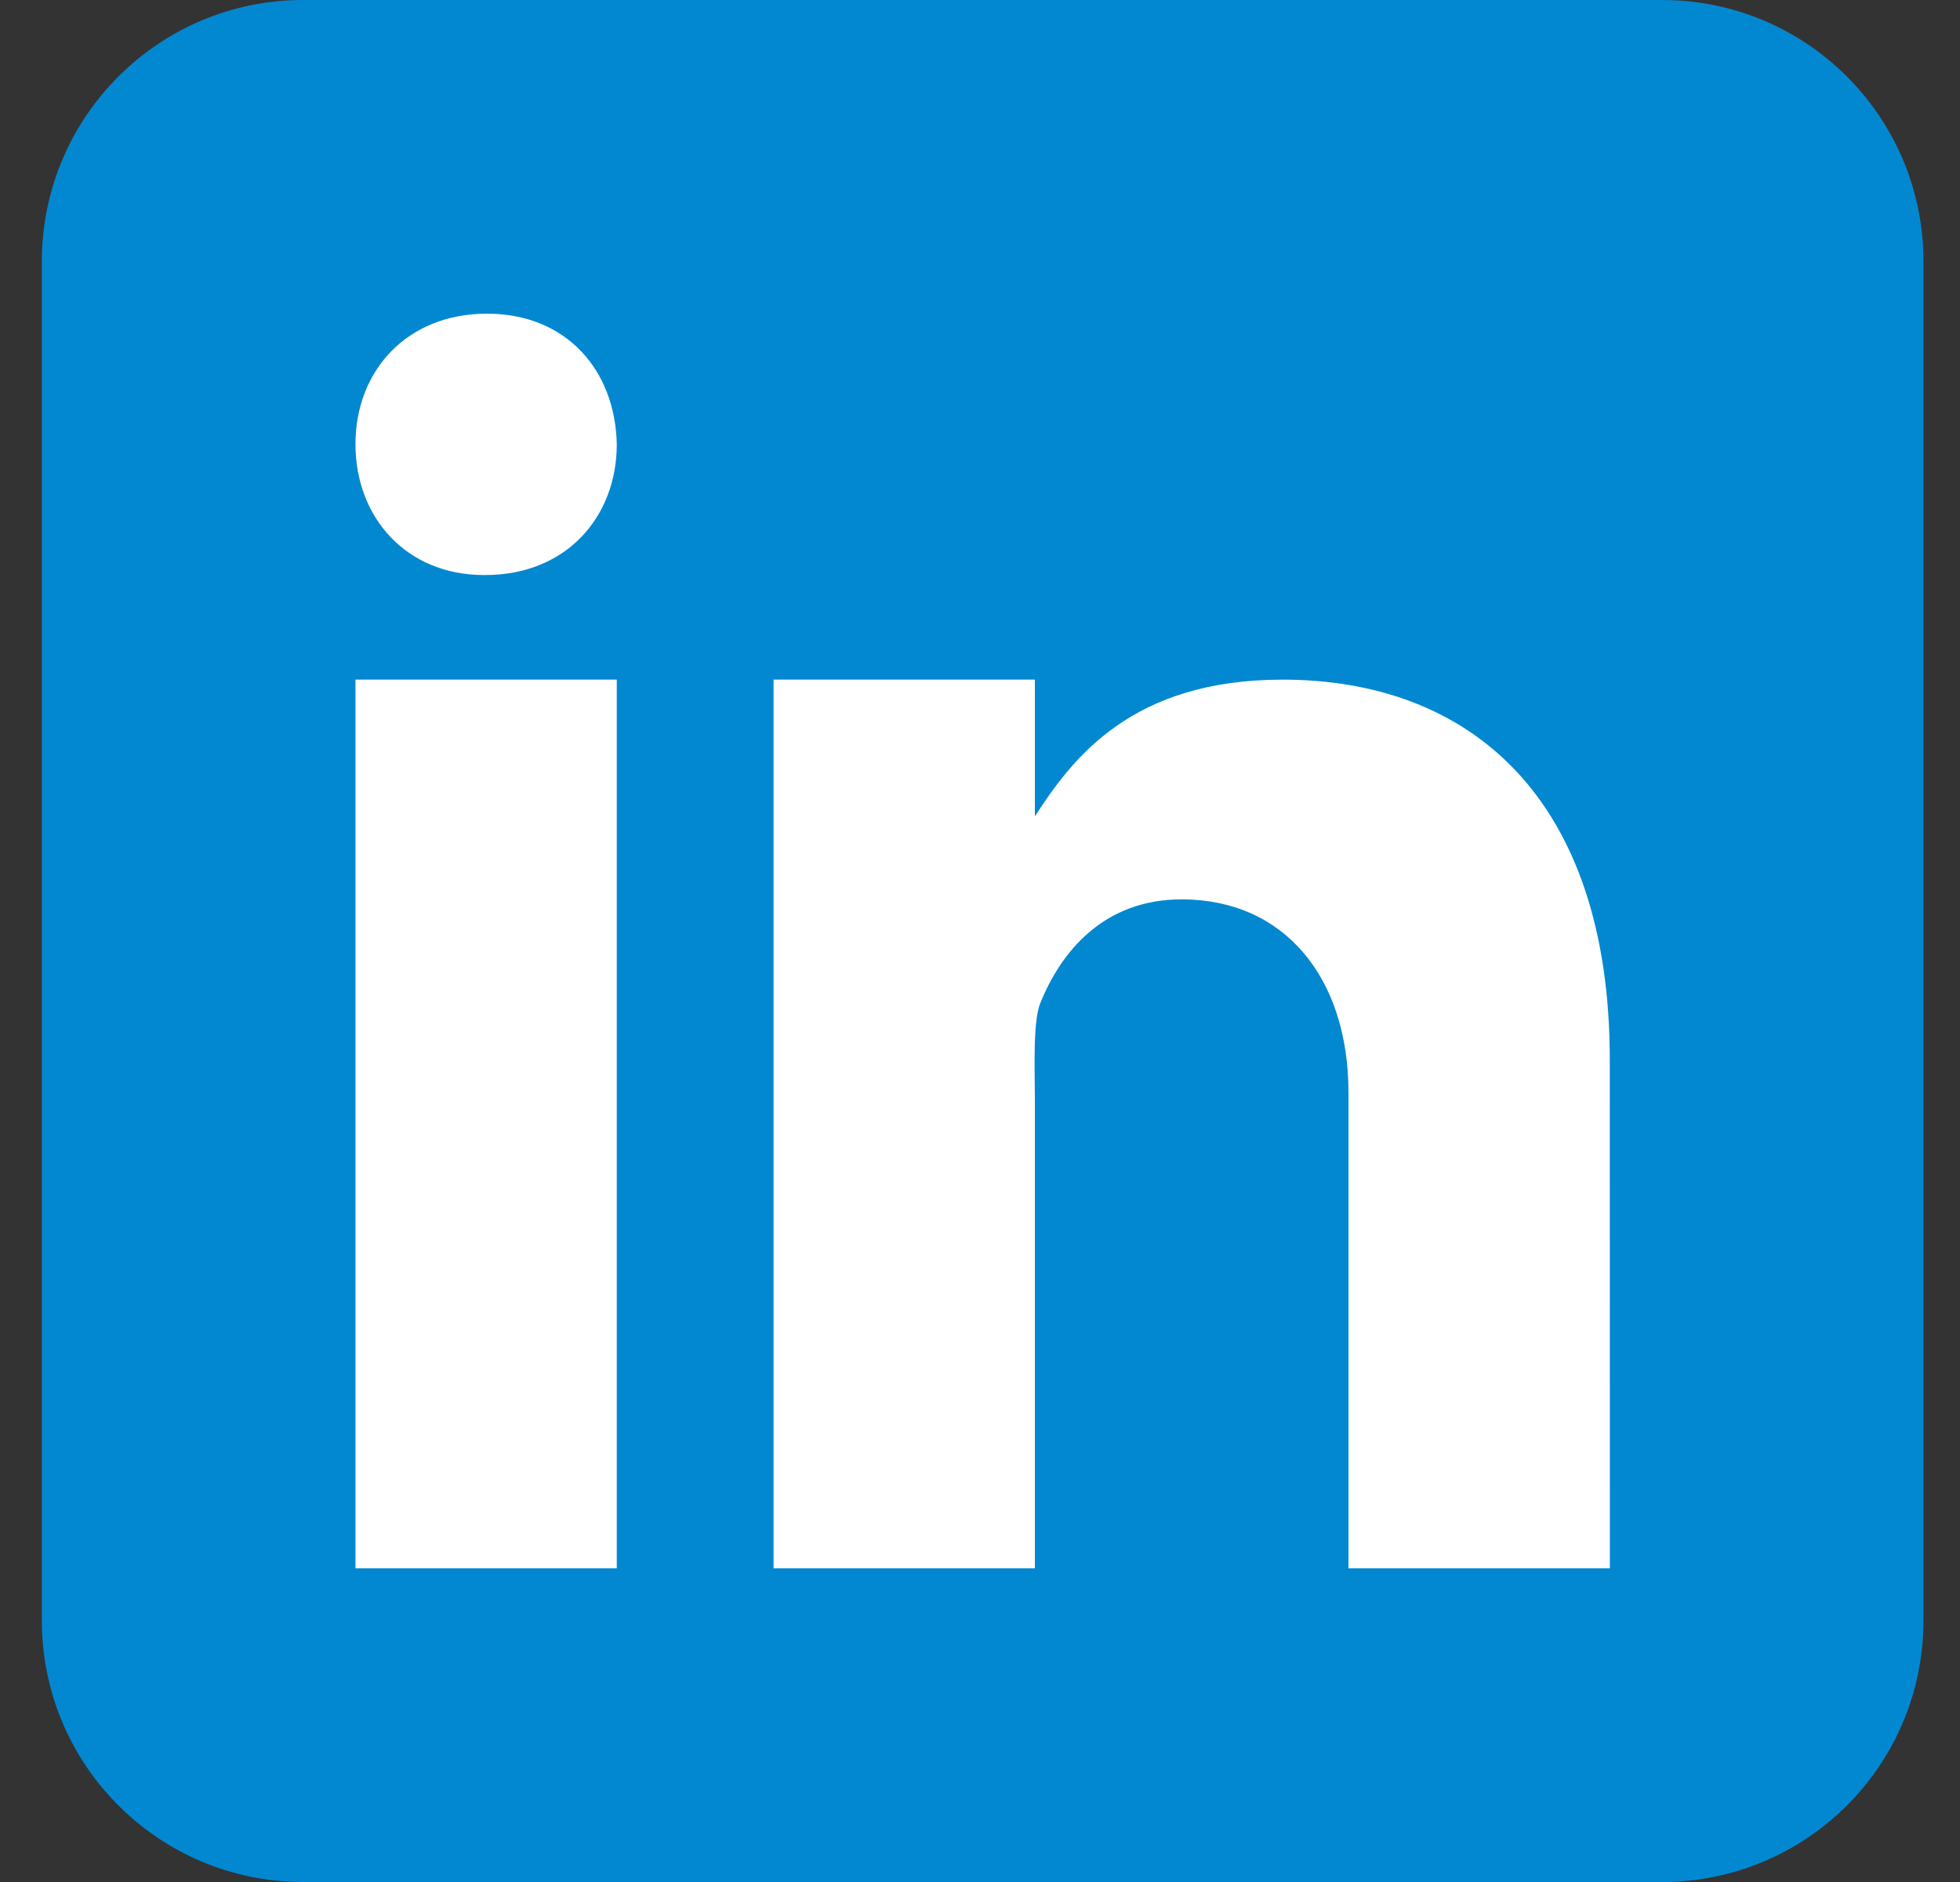 <svg width="25" height="24" viewBox="0 0 25 24" fill="none" xmlns="http://www.w3.org/2000/svg">
<rect x="0" y="0" width="25" height="24" fill="#333333" stroke="none"/>
<path d="M24.534 20.667C24.534 22.508 23.042 24 21.2 24H3.867C2.026 24 0.534 22.508 0.534 20.667V3.333C0.534 1.492 2.026 0 3.867 0H21.2C23.042 0 24.534 1.492 24.534 3.333V20.667Z" fill="#0288D1"/>
<path d="M4.534 8.667H7.867V20H4.534V8.667ZM6.19 7.333H6.172C5.177 7.333 4.534 6.592 4.534 5.666C4.534 4.72 5.197 4 6.21 4C7.224 4 7.848 4.72 7.867 5.666C7.867 6.591 7.224 7.333 6.19 7.333ZM20.534 20H17.2V13.934C17.2 12.469 16.384 11.469 15.072 11.469C14.072 11.469 13.53 12.143 13.268 12.795C13.172 13.029 13.2 13.674 13.2 14V20H9.867V8.667H13.2V10.411C13.681 9.667 14.434 8.667 16.359 8.667C18.744 8.667 20.533 10.167 20.533 13.516L20.534 20Z" fill="white"/>
</svg>
